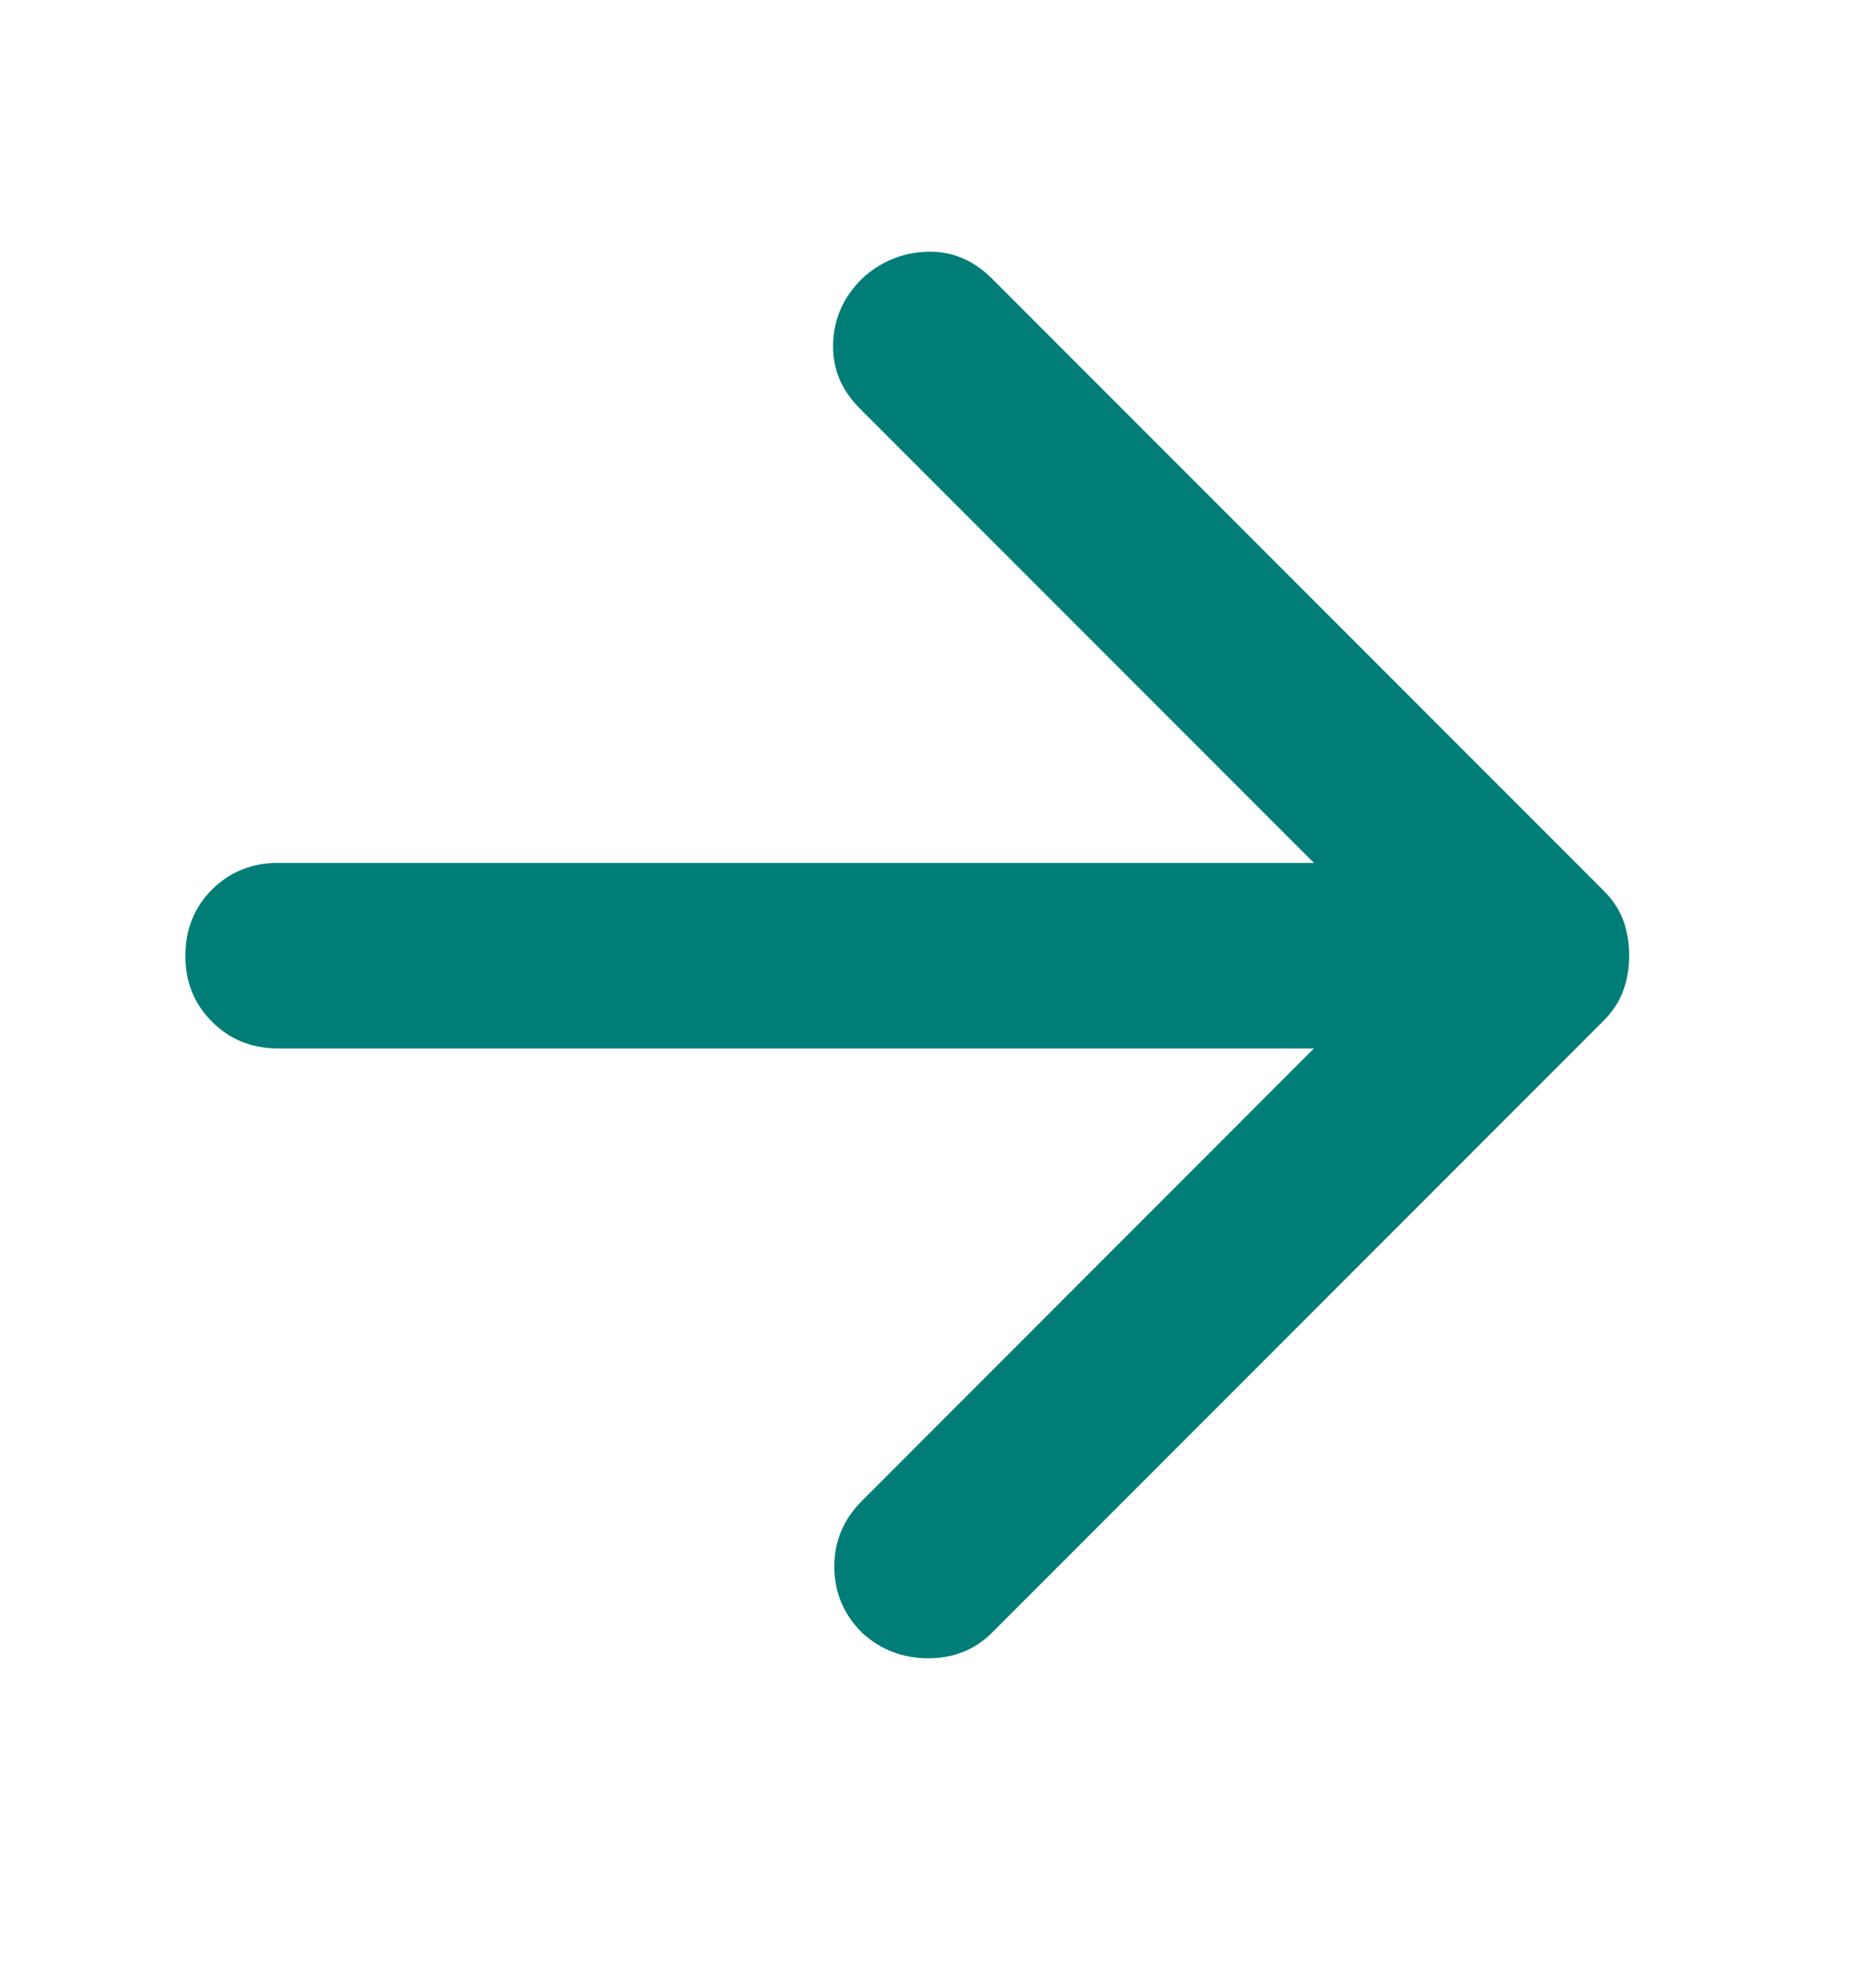 <svg width="14" height="15" viewBox="0 0 14 15" fill="none" xmlns="http://www.w3.org/2000/svg">
<path d="M9.922 7.912H2.1C1.902 7.912 1.735 7.845 1.601 7.71C1.466 7.576 1.399 7.41 1.4 7.212C1.4 7.014 1.467 6.847 1.601 6.713C1.736 6.579 1.902 6.512 2.1 6.512H9.922L6.492 3.082C6.352 2.942 6.285 2.779 6.291 2.592C6.296 2.405 6.369 2.242 6.51 2.102C6.65 1.974 6.813 1.906 7 1.9C7.187 1.894 7.35 1.962 7.49 2.102L12.11 6.722C12.18 6.792 12.23 6.868 12.259 6.949C12.288 7.031 12.303 7.119 12.302 7.212C12.302 7.305 12.288 7.393 12.258 7.474C12.229 7.556 12.179 7.632 12.11 7.702L7.49 12.322C7.362 12.45 7.201 12.514 7.009 12.514C6.817 12.514 6.65 12.45 6.51 12.322C6.37 12.182 6.3 12.016 6.3 11.823C6.3 11.63 6.37 11.464 6.51 11.325L9.922 7.912Z" fill="#007D77"/>
</svg>
